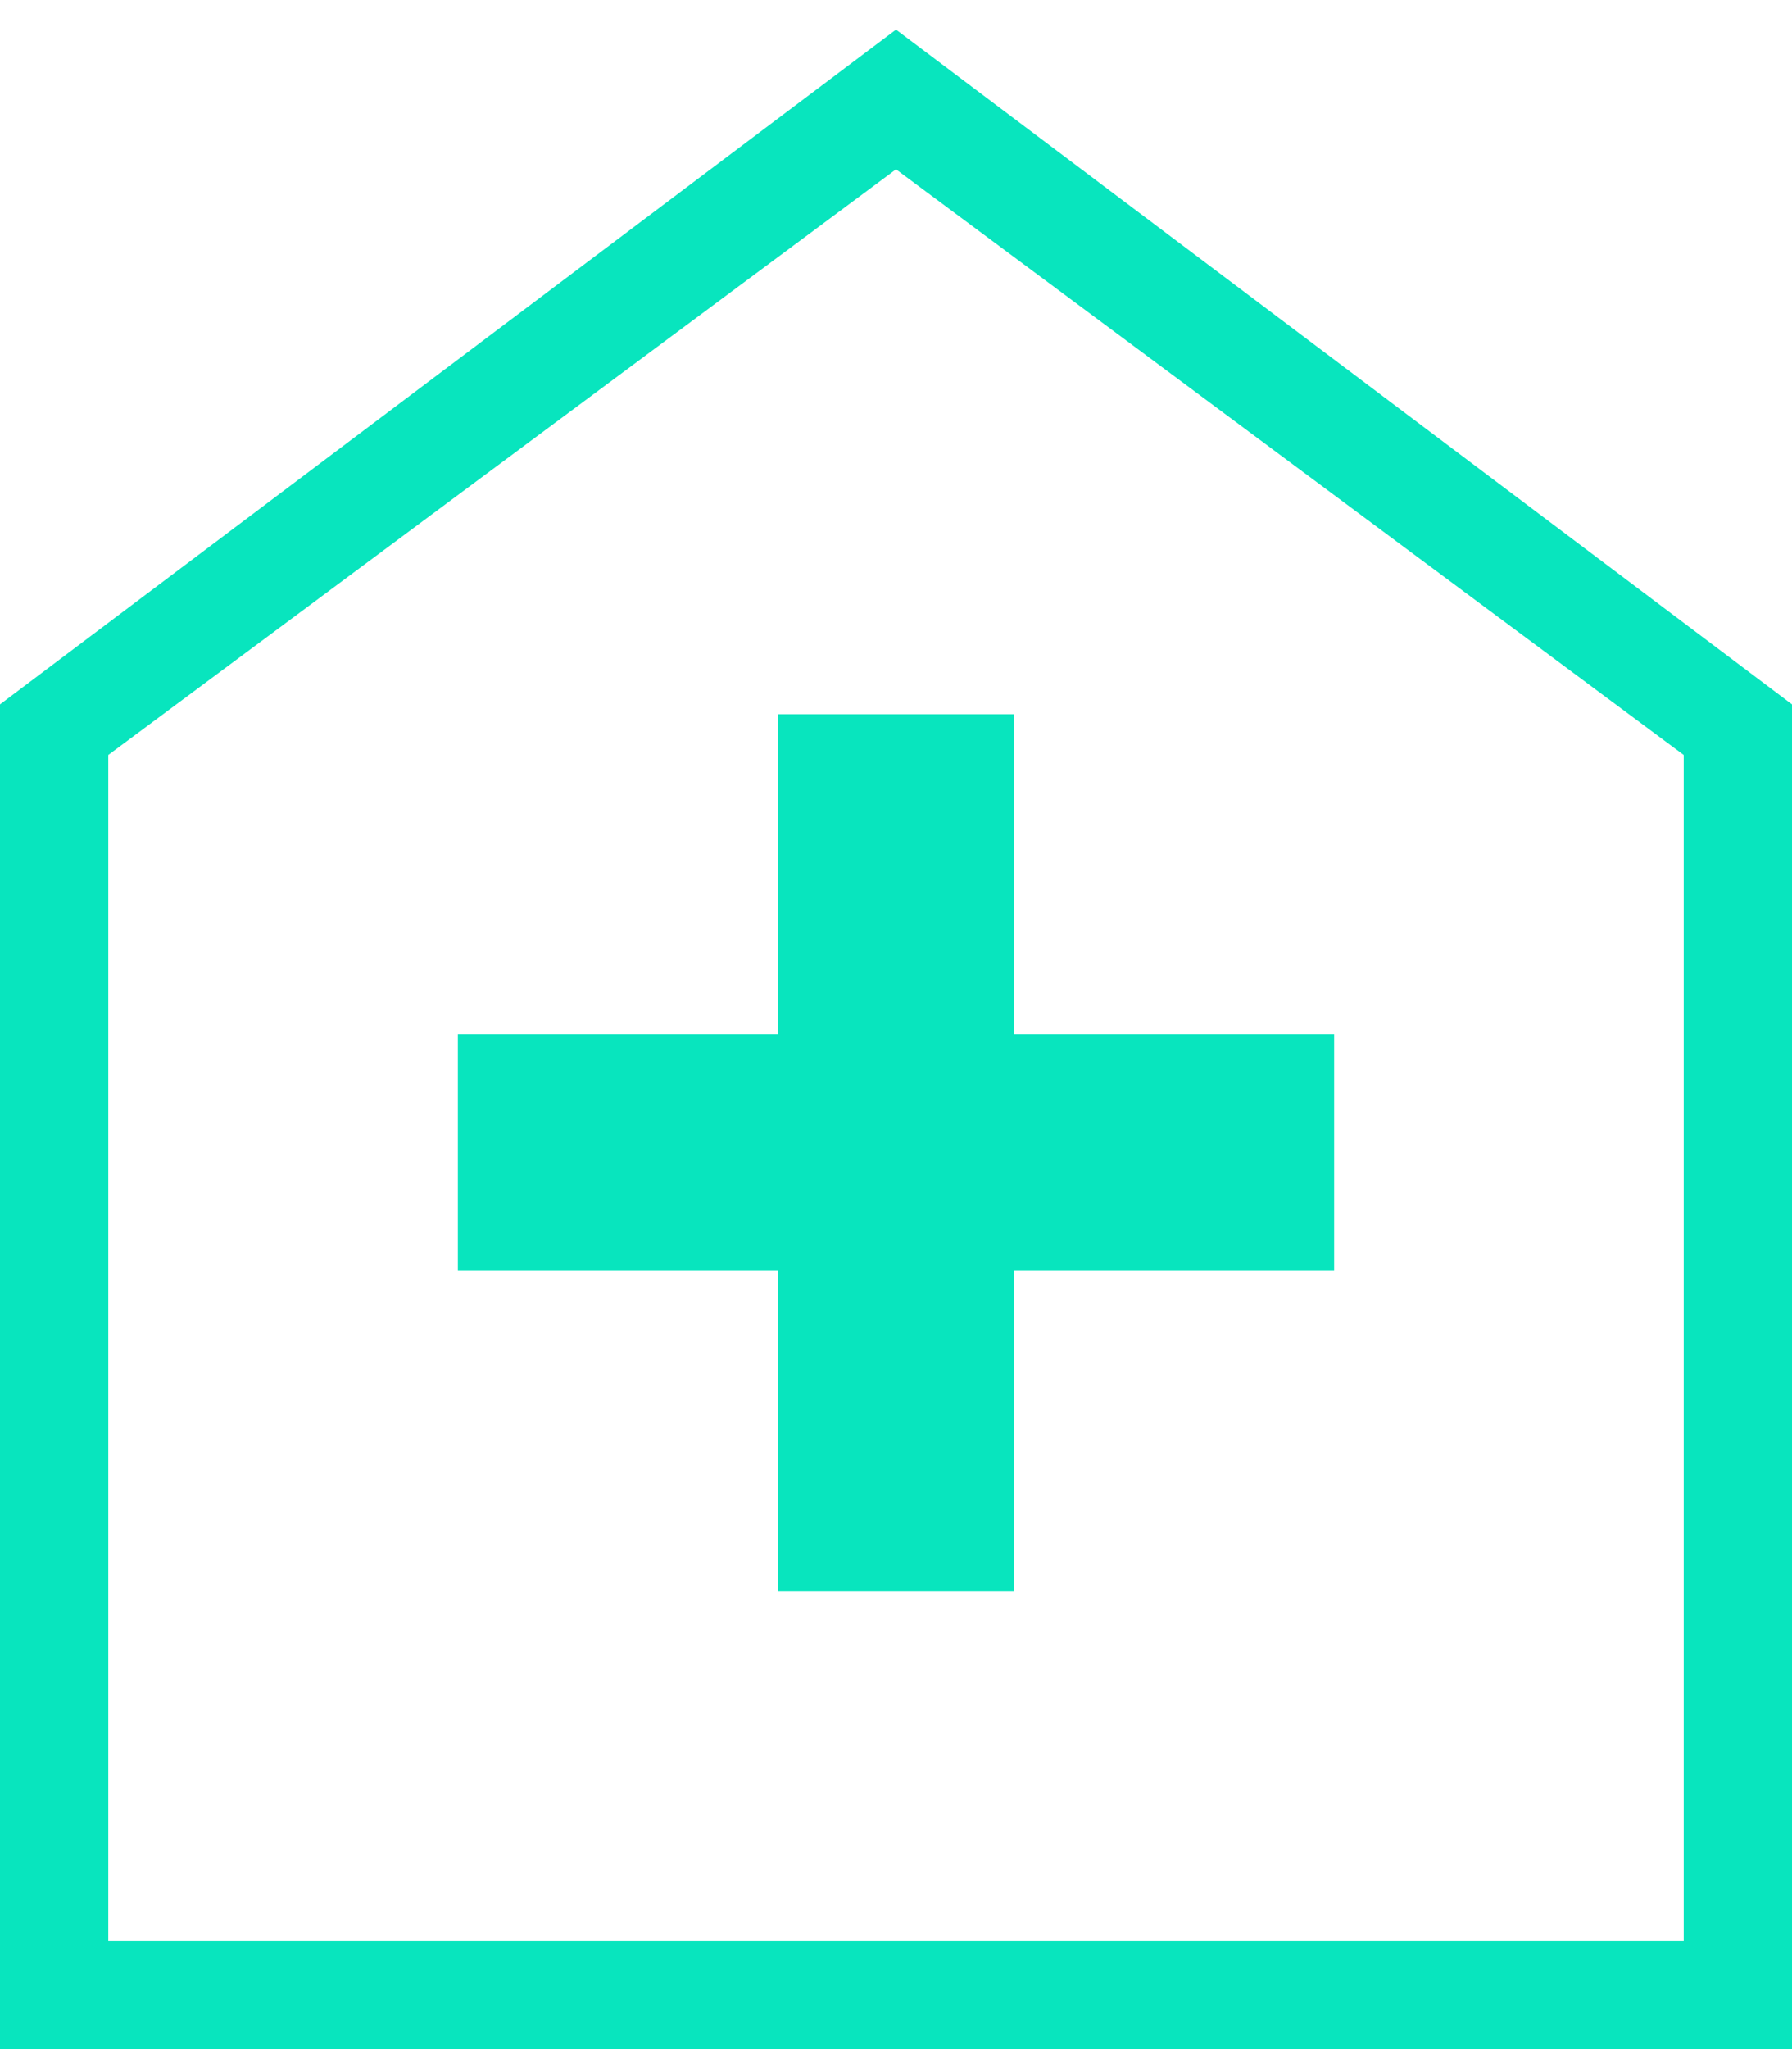 <svg width="14" height="16" viewBox="0 0 14 16" fill="none" xmlns="http://www.w3.org/2000/svg">
<path d="M6.077 12.423H7.923V9.923H10.423V8.077H7.923V5.577H6.077V8.077H3.577V9.923H6.077V12.423ZM0 16V5.5L7 0.231L14 5.5V16H0ZM0.846 15.154H13.154V5.895L7 1.322L0.846 5.895V15.154Z" fill="#08E5BE"/>
</svg>
